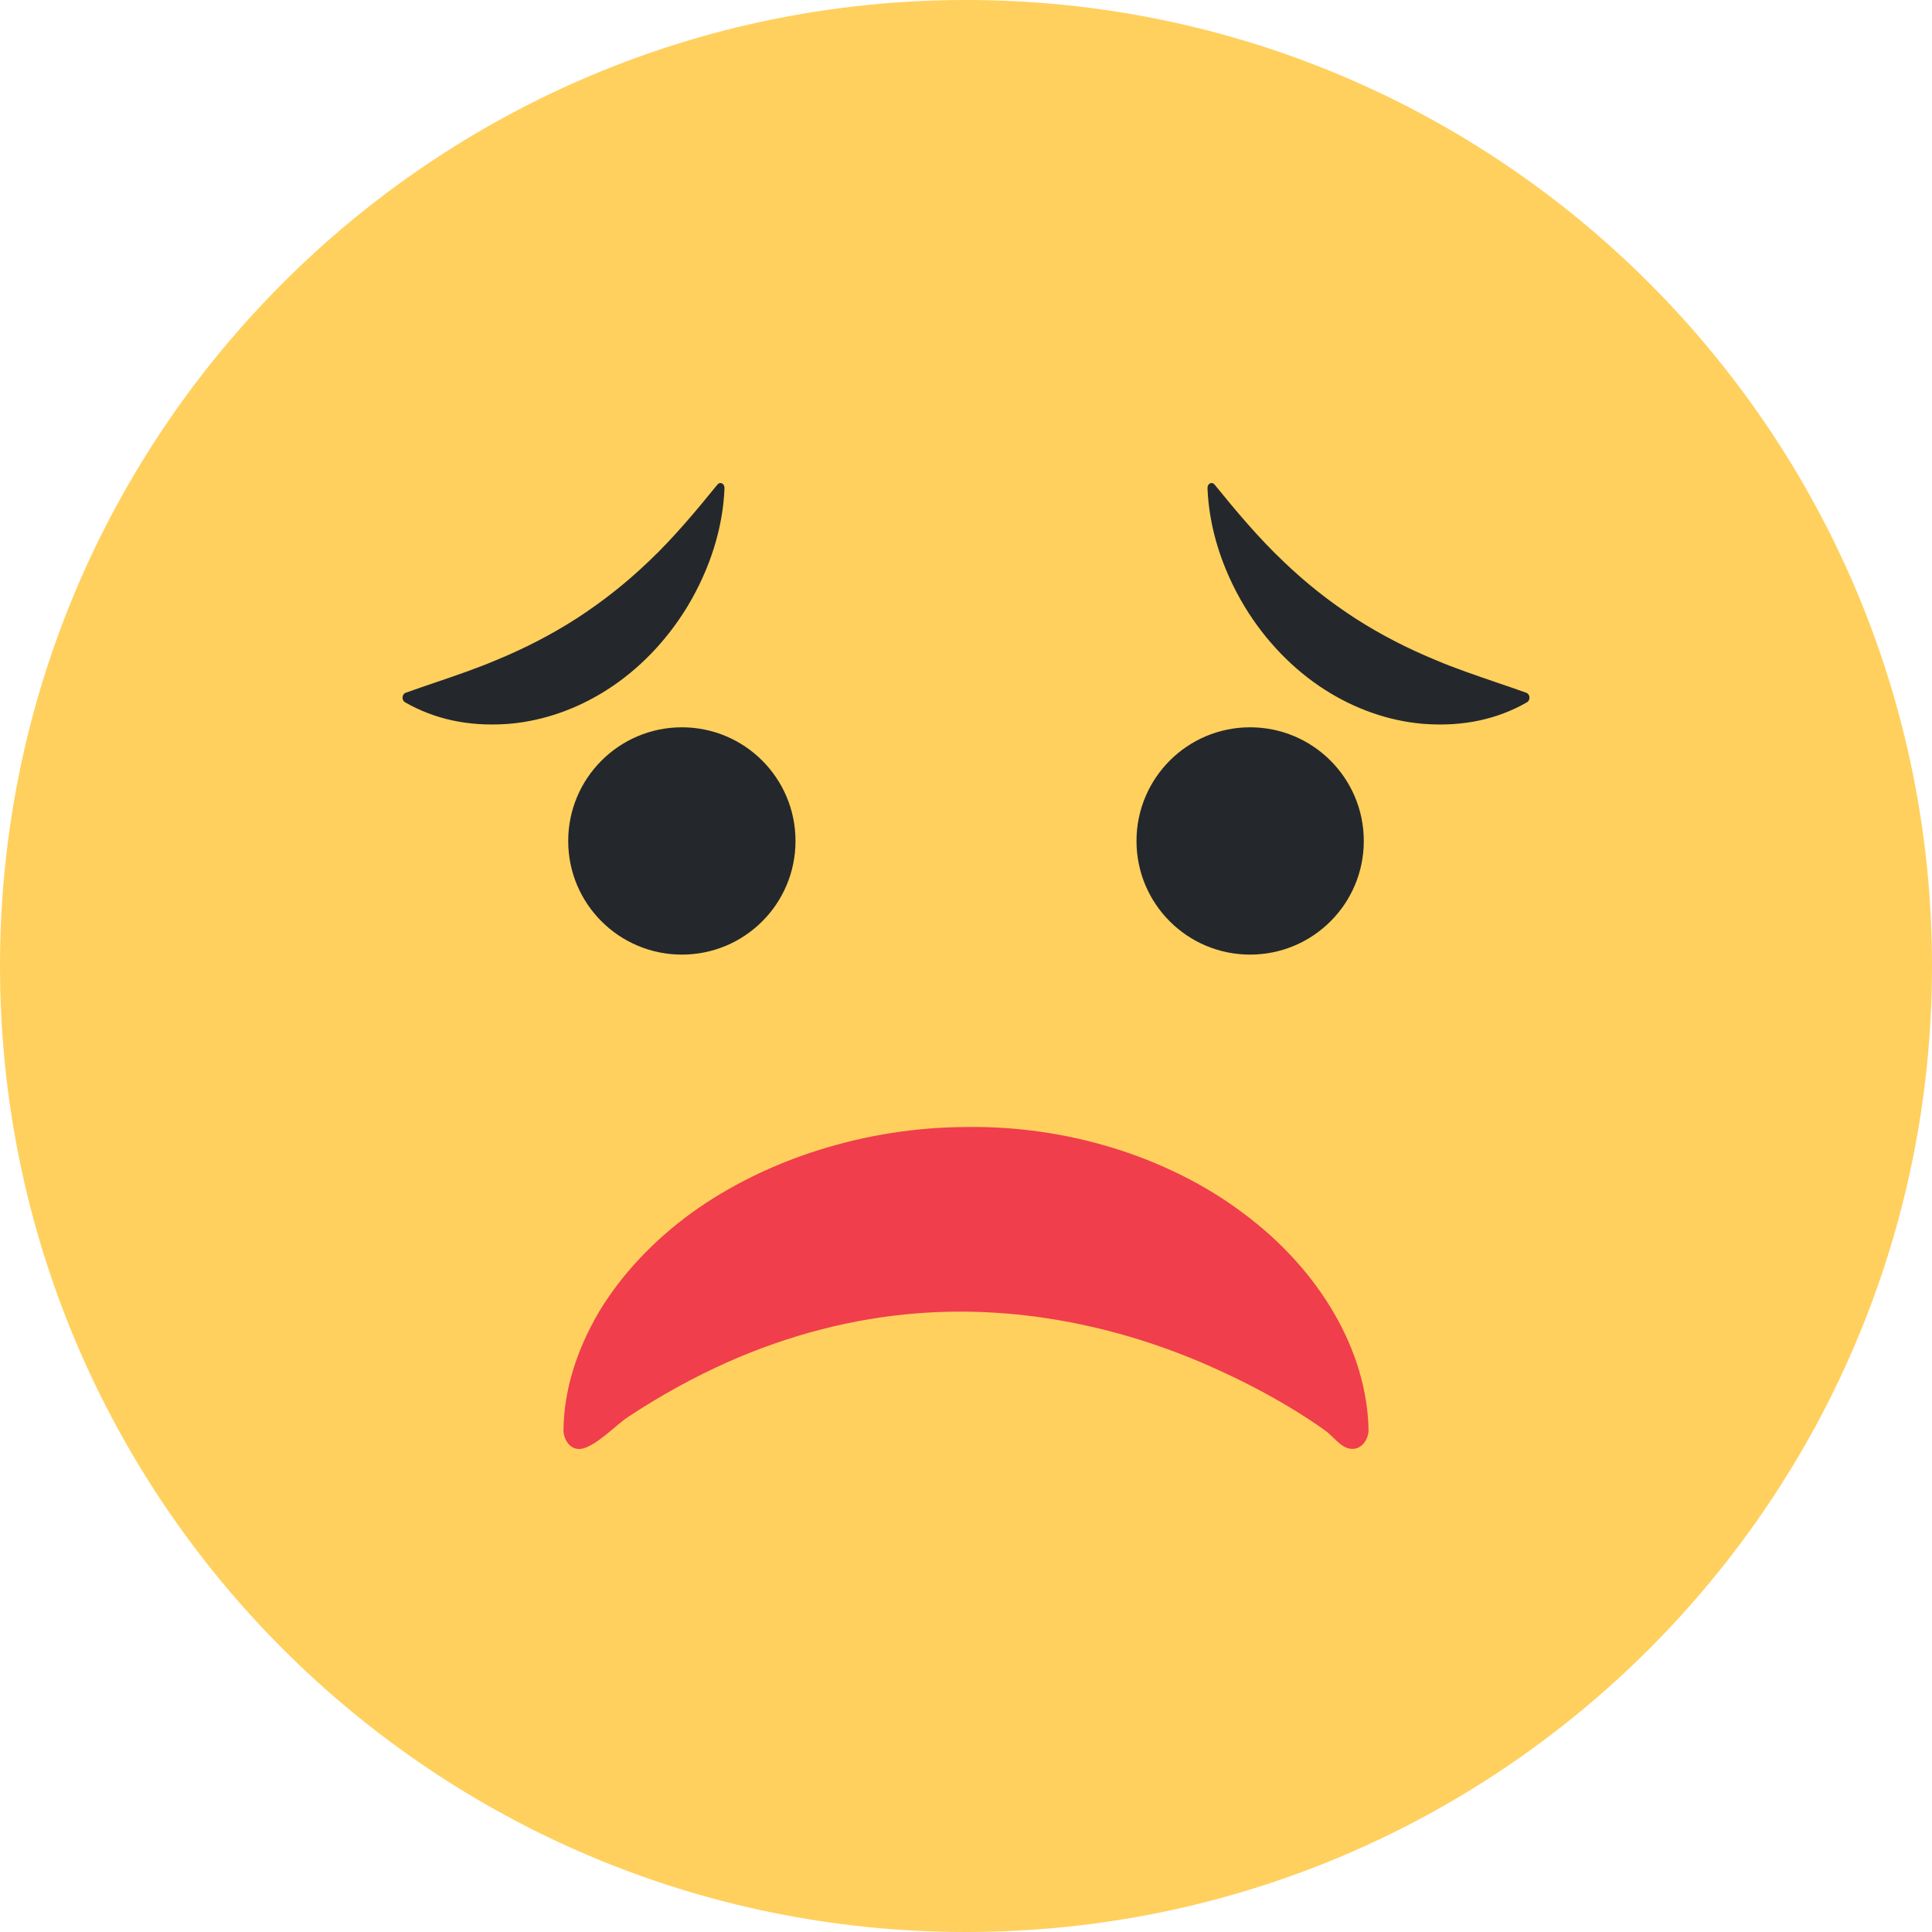 <svg width="20" height="20" viewBox="0 0 20 20" fill="none" xmlns="http://www.w3.org/2000/svg">
<g id="Frame 558" clip-path="url(#clip0_3687_3184)">
<path id="Vector" d="M10 20C15.523 20 20 15.523 20 10C20 4.477 15.523 0 10 0C4.477 0 0 4.477 0 10C0 15.523 4.477 20 10 20Z" fill="#FFD05D"/>
<path id="Vector_2" d="M8.235 8.706C8.235 9.356 7.709 9.882 7.059 9.882C6.409 9.882 5.882 9.356 5.882 8.706C5.882 8.056 6.409 7.529 7.059 7.529C7.709 7.529 8.235 8.056 8.235 8.706Z" fill="#24282C"/>
<path id="Vector_3" d="M14.118 8.706C14.118 9.356 13.591 9.882 12.941 9.882C12.291 9.882 11.765 9.356 11.765 8.706C11.765 8.056 12.291 7.529 12.941 7.529C13.591 7.529 14.118 8.056 14.118 8.706Z" fill="#24282C"/>
<path id="Vector_4" d="M15.802 7.172C15.696 7.134 15.593 7.099 15.493 7.065C15.272 6.989 15.064 6.919 14.862 6.833C14.561 6.709 14.29 6.568 14.034 6.404C13.764 6.229 13.52 6.037 13.286 5.812C13.03 5.57 12.792 5.286 12.573 5.016C12.56 5 12.542 4.996 12.525 5.004C12.509 5.013 12.499 5.032 12.5 5.055C12.516 5.464 12.649 5.888 12.884 6.279C13.099 6.633 13.387 6.931 13.716 7.141C14.026 7.339 14.372 7.461 14.72 7.492C14.734 7.492 14.747 7.495 14.761 7.495C15.152 7.521 15.503 7.445 15.809 7.269C15.825 7.259 15.834 7.239 15.833 7.218C15.832 7.197 15.819 7.179 15.802 7.172Z" fill="#24282C"/>
<path id="Vector_5" d="M4.198 7.172C4.304 7.134 4.407 7.099 4.507 7.065C4.729 6.989 4.936 6.919 5.138 6.833C5.439 6.709 5.71 6.568 5.966 6.404C6.236 6.229 6.48 6.037 6.715 5.812C6.971 5.57 7.208 5.286 7.427 5.016C7.44 5 7.458 4.996 7.475 5.004C7.491 5.013 7.501 5.032 7.5 5.055C7.484 5.464 7.351 5.888 7.116 6.279C6.901 6.633 6.613 6.931 6.284 7.141C5.974 7.339 5.628 7.461 5.28 7.492C5.266 7.492 5.253 7.495 5.239 7.495C4.848 7.521 4.497 7.445 4.191 7.269C4.175 7.259 4.166 7.239 4.167 7.218C4.168 7.197 4.181 7.179 4.198 7.172Z" fill="#24282C"/>
<path id="Vector_6" d="M6.006 14.999C5.895 15.009 5.832 14.892 5.833 14.804C5.838 14.398 5.963 13.984 6.205 13.573C6.434 13.195 6.763 12.844 7.156 12.558C7.935 11.995 8.971 11.67 9.999 11.667C11.045 11.65 12.089 11.975 12.861 12.552C13.663 13.144 14.152 13.985 14.167 14.802C14.168 14.895 14.096 15.016 13.976 14.997C13.877 14.982 13.796 14.865 13.723 14.812C13.61 14.731 13.494 14.655 13.373 14.582C13.134 14.437 12.884 14.306 12.625 14.188C11.673 13.749 10.595 13.512 9.514 13.594C8.826 13.645 8.158 13.824 7.545 14.095C7.177 14.258 6.827 14.453 6.499 14.67C6.374 14.753 6.169 14.973 6.015 14.999C6.012 14.999 6.009 14.999 6.006 15V14.999Z" fill="#F03E4C"/>
</g>
<defs>
<clipPath id="clip0_3687_3184">
<rect width="20" height="20" fill="white"/>
</clipPath>
</defs>
</svg>
